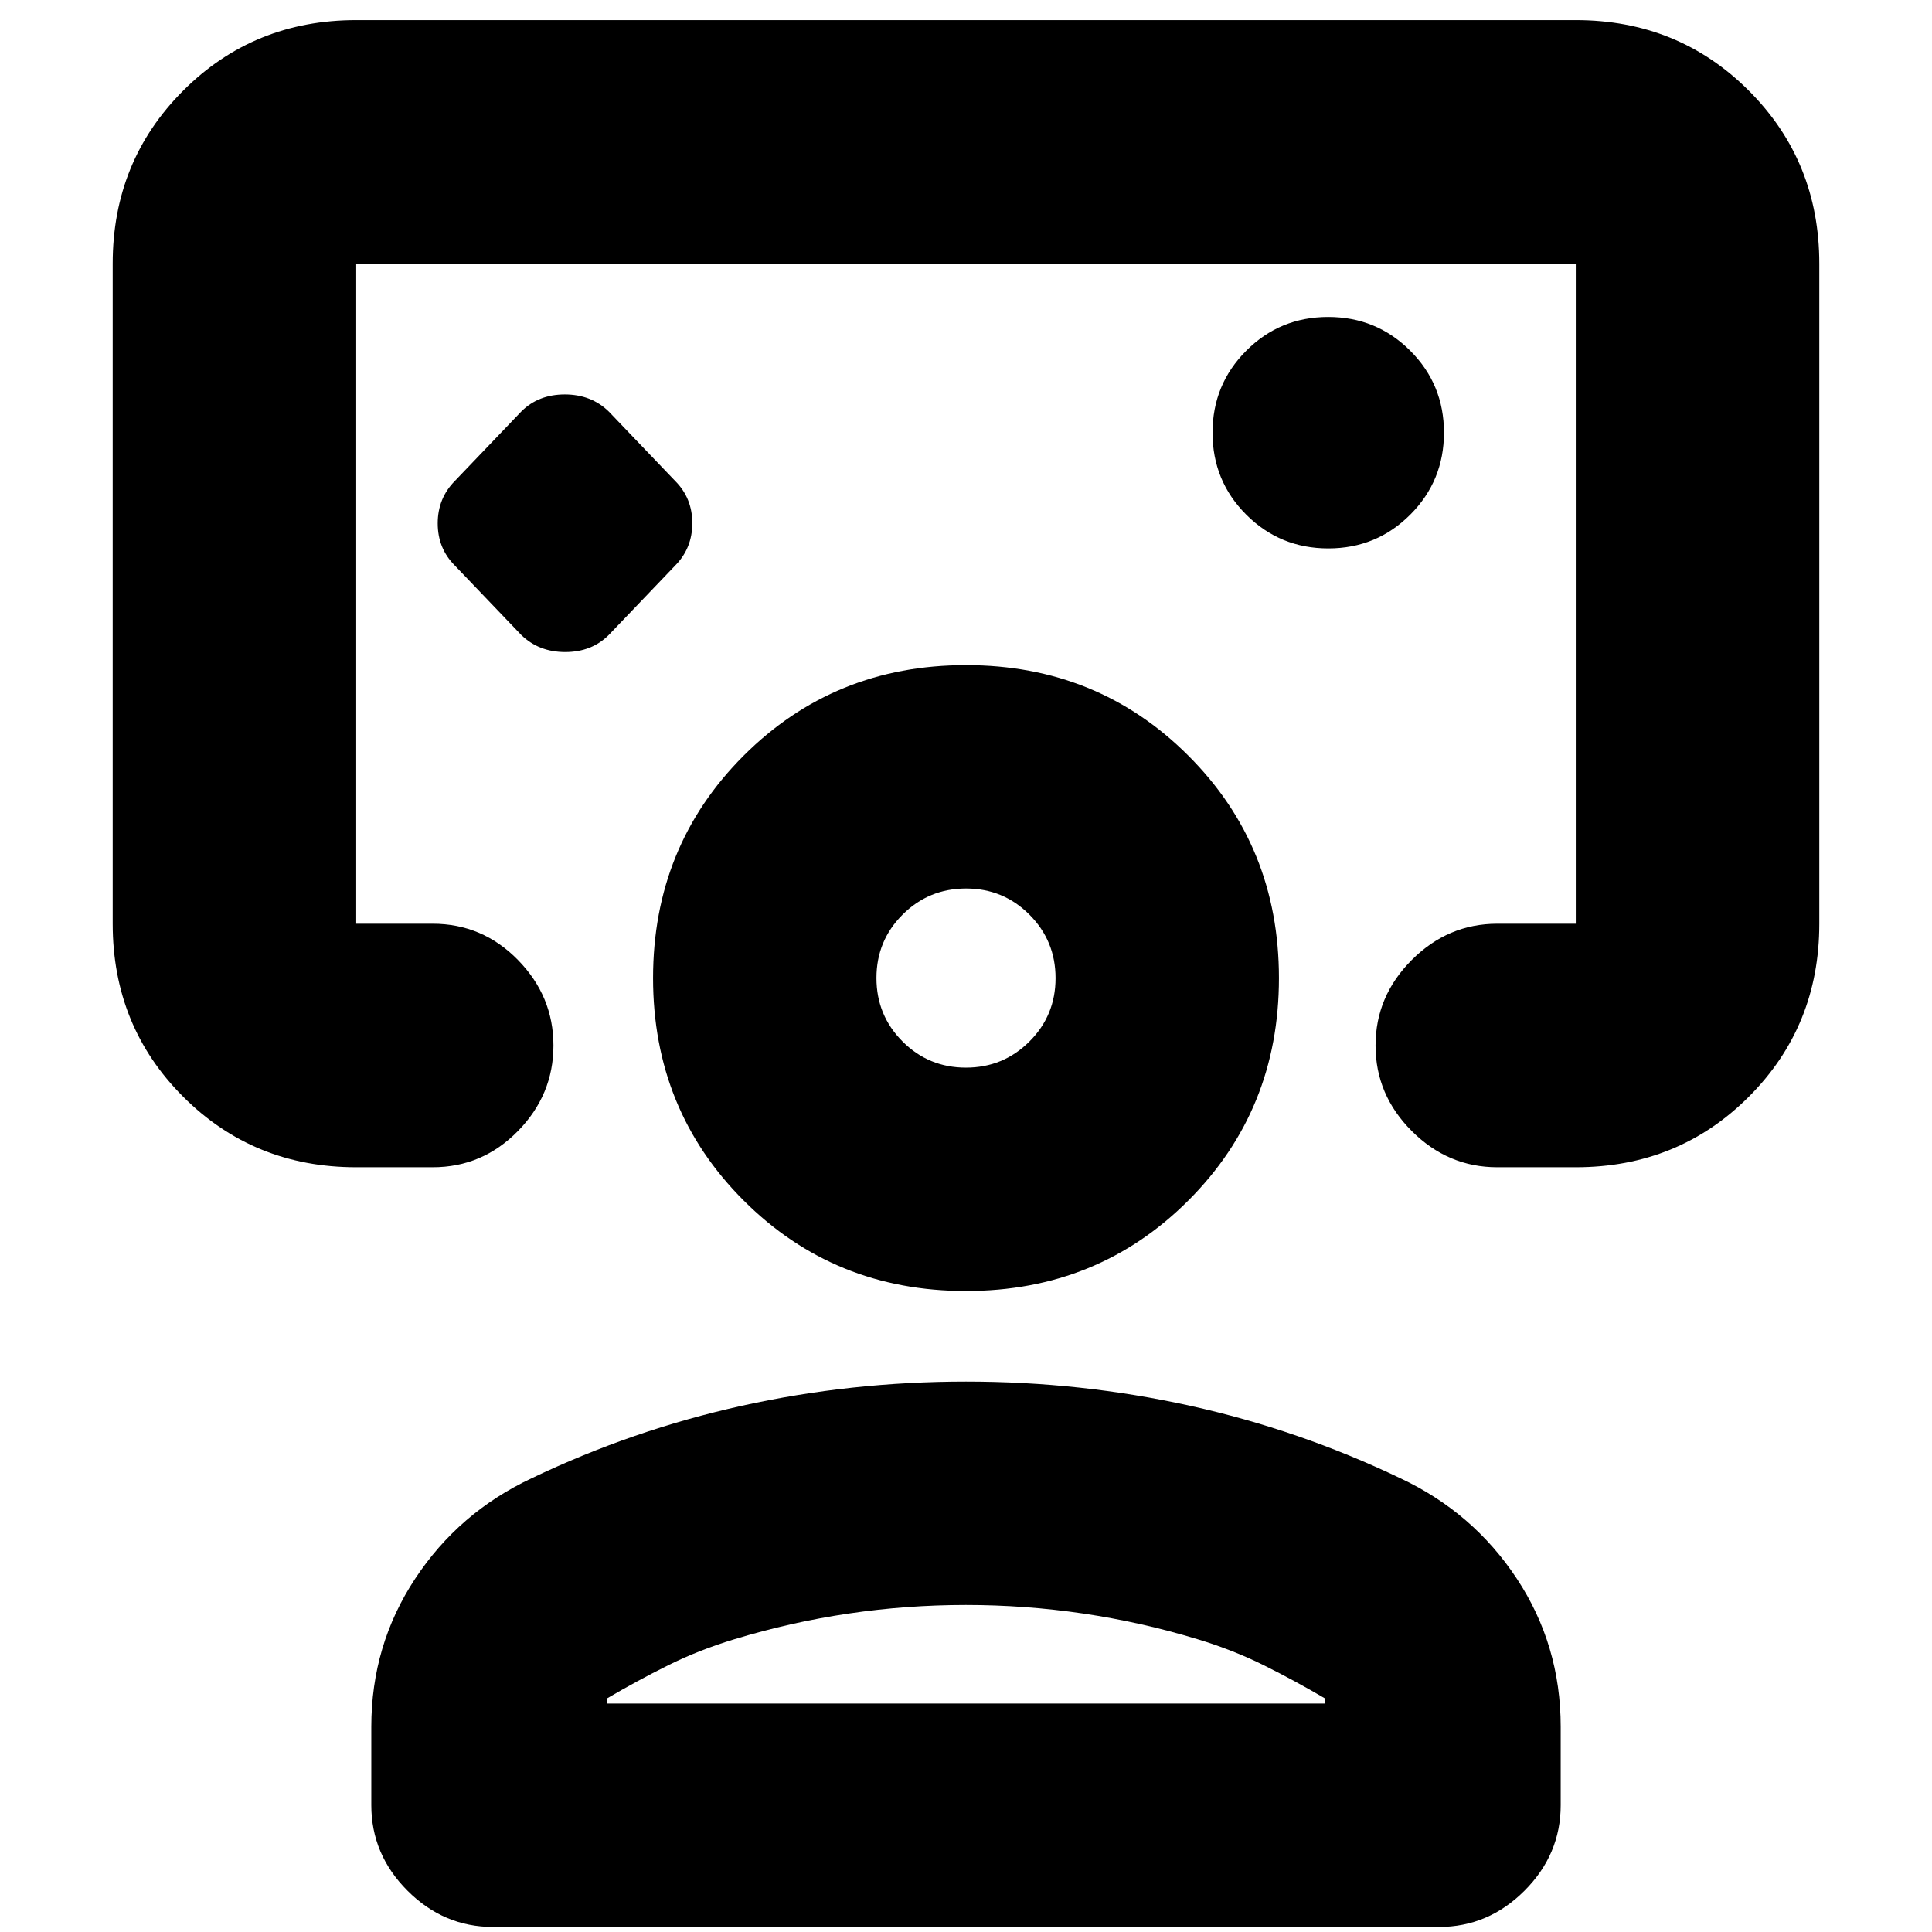 <svg xmlns="http://www.w3.org/2000/svg" height="24" viewBox="0 -960 960 960" width="24"><path d="M259-644.5q8.73 8.5 21.86 8.5 13.14 0 21.64-8.5l33-34.5q8.5-8.59 8.5-21.05 0-12.45-8.5-20.95l-33-34.5q-8.73-8.5-21.86-8.5-13.14 0-21.64 8.5L226-721q-8.5 8.59-8.5 21.05 0 12.45 8.5 20.95l33 34.5ZM480-665ZM177-380q-50.94 0-85.97-35.03T56-501v-328q0-50.94 35.03-85.97T177-950h606q50.94 0 85.97 35.03T904-829v328q0 50.94-35.03 85.97T783-380h-39q-24.5 0-42.5-18t-18-42.5q0-24.5 18-42.5t42.5-18h39v-328H177v328h38q24.73 0 42.36 18Q275-465 275-440.5T257.36-398q-17.63 18-42.36 18h-38Zm483.03-307.5q23.97 0 40.72-16.78t16.75-40.75q0-23.97-16.78-40.72t-40.75-16.75q-23.97 0-40.72 16.78t-16.75 40.75q0 23.97 16.78 40.72t40.75 16.75ZM245-2.5q-24.5 0-42.5-18t-18-42.5v-39q0-40.5 21.75-73.5 21.74-33 57.99-50 50.19-24 104.48-36 54.28-12 111.28-12t111.28 12q54.29 12 104.48 36 36.25 17 57.99 50 21.75 33 21.75 73.5v39q0 24.5-18 42.5T715-2.5H245Zm56.5-111h357v-2.5q-15-8.81-30.42-16.49-15.42-7.67-33.08-13.01-28-8.5-56.8-12.75-28.8-4.25-58.25-4.25t-58.2 4.25Q393-154 365-145.5q-17.66 5.34-33.08 13.01-15.42 7.68-30.42 16.49v2.5Zm178.5-205q-65.5 0-110.5-45t-45-110.5q0-65.5 45-110.5t110.5-45q65.5 0 110.5 45t45 110.5q0 65.5-45 110.5t-110.5 45Zm-.03-111q18.53 0 31.53-12.97t13-31.5q0-18.53-12.97-31.53t-31.5-13q-18.53 0-31.53 12.97t-13 31.5q0 18.53 12.97 31.53t31.5 13ZM480-474Zm0 360.5Z"/></svg>